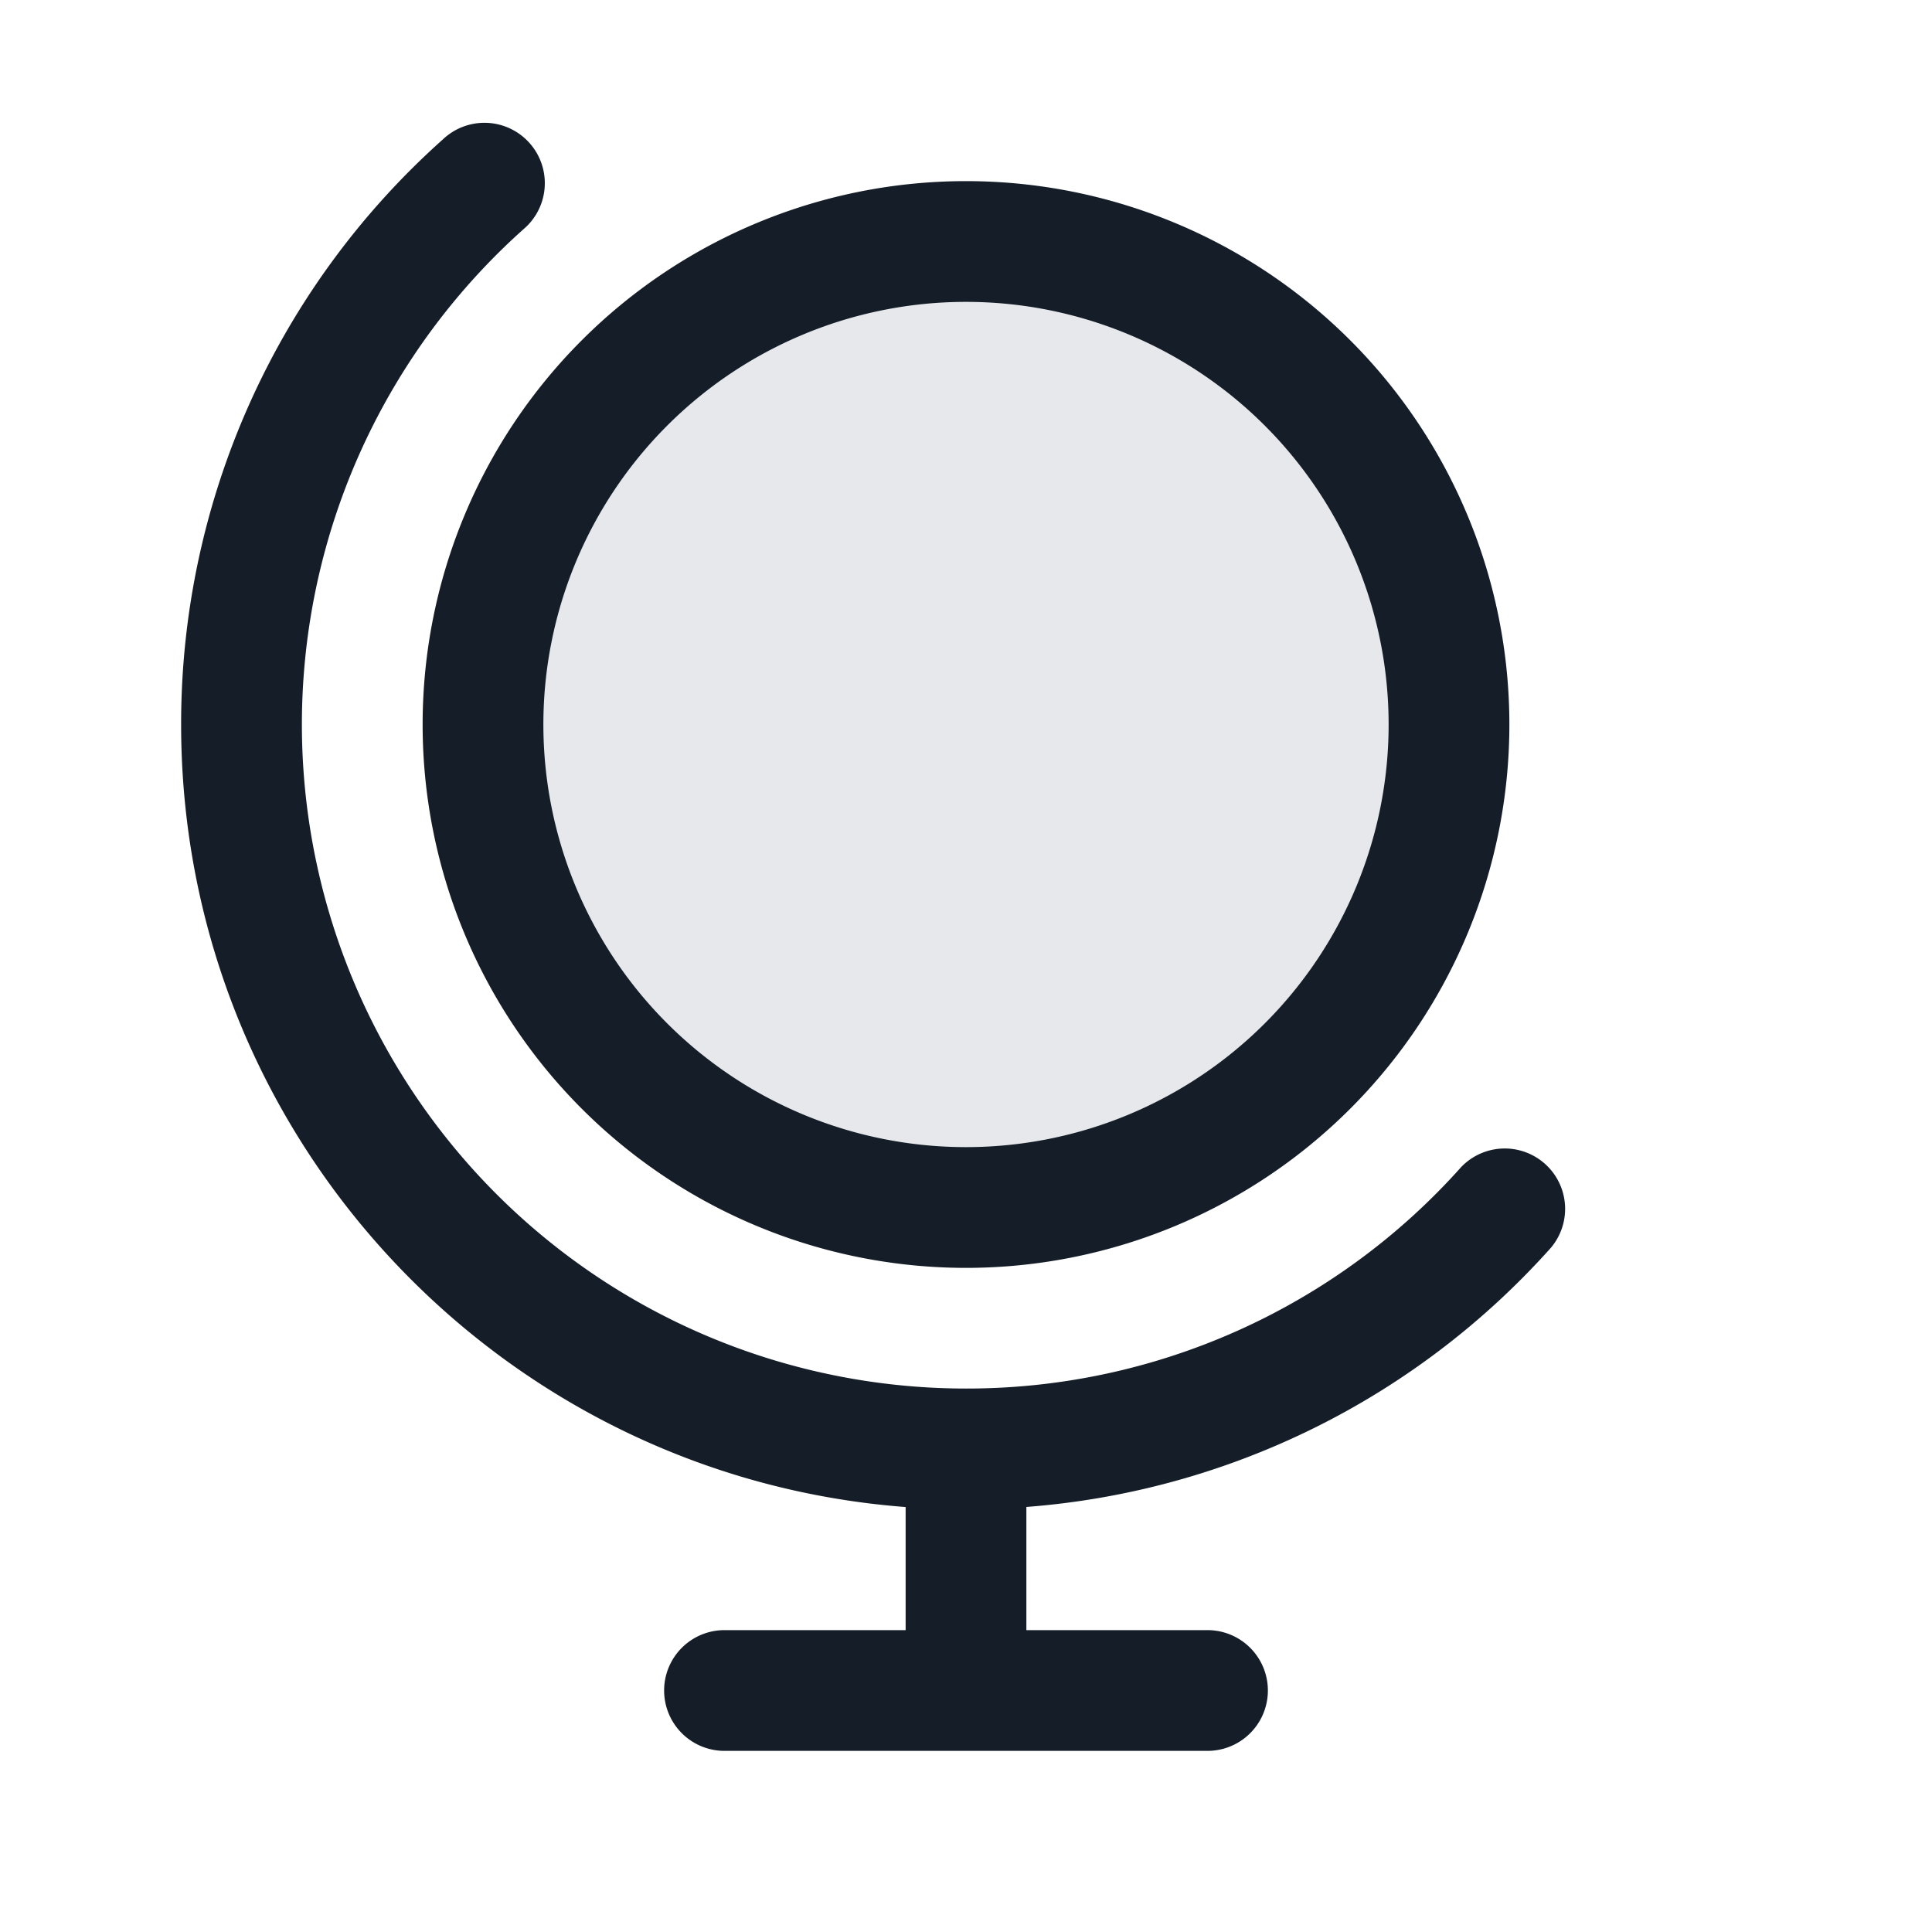 <svg viewBox="0 0 24 24" fill="none" xmlns="http://www.w3.org/2000/svg"><circle cx="12" cy="9" r="6" fill="#636F7E" fill-opacity=".16"/><path fill-rule="evenodd" clip-rule="evenodd" d="M6.5 2.85a.75.75 0 1 0-1-1.117A9.728 9.728 0 0 0 2.25 9c0 5.132 3.966 9.338 9 9.721v1.529H9a.75.75 0 0 0 0 1.5h6a.75.75 0 0 0 0-1.5h-2.25v-1.53a9.729 9.729 0 0 0 6.517-3.221.75.75 0 0 0-1.117-1 8.227 8.227 0 0 1-6.148 2.75h-.005A8.25 8.25 0 0 1 6.5 2.85Zm5.5.9a5.25 5.25 0 1 0 0 10.5 5.25 5.25 0 0 0 0-10.5ZM5.25 9a6.75 6.75 0 1 1 13.5 0 6.75 6.75 0 0 1-13.5 0Z" fill="#151E28"/></svg>